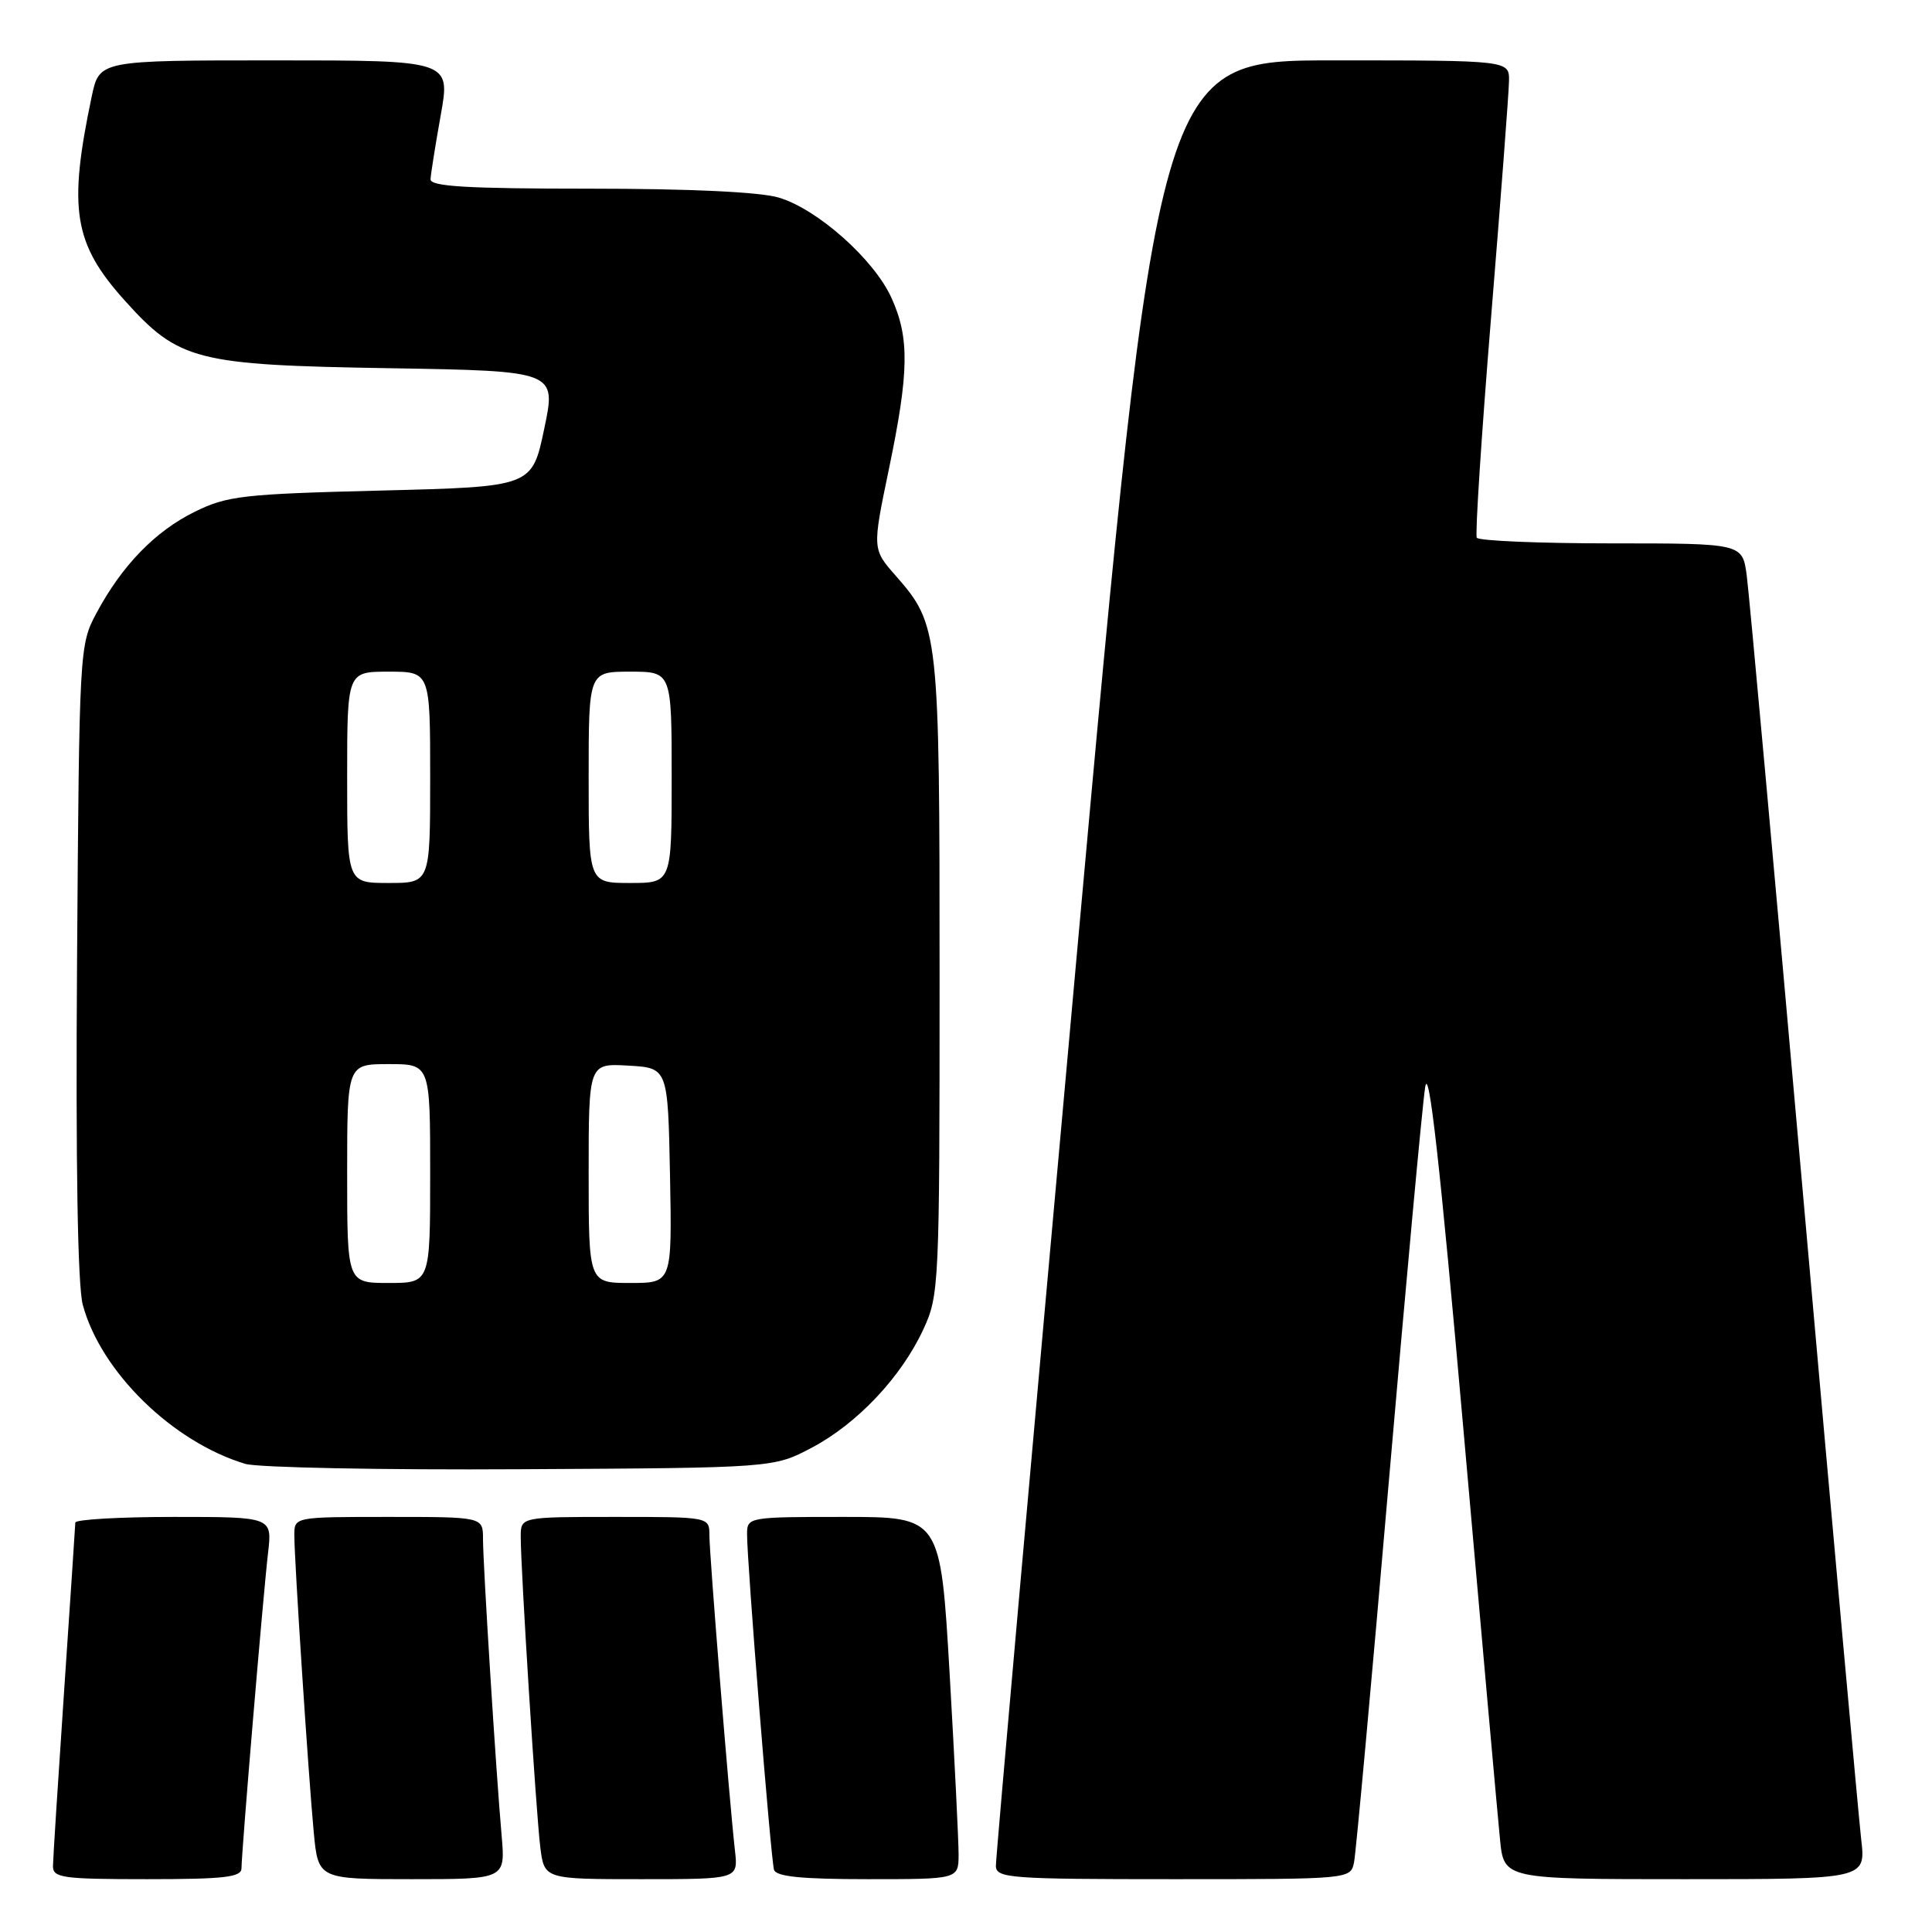 <?xml version="1.0" encoding="UTF-8" standalone="no"?>
<!DOCTYPE svg PUBLIC "-//W3C//DTD SVG 1.1//EN" "http://www.w3.org/Graphics/SVG/1.1/DTD/svg11.dtd" >
<svg xmlns="http://www.w3.org/2000/svg" xmlns:xlink="http://www.w3.org/1999/xlink" version="1.1" viewBox="0 0 256 256">
 <g >
 <path fill="currentColor"
d=" M 32.00 247.55 C 32.00 245.43 34.87 211.31 35.52 205.75 C 36.07 201.00 36.07 201.00 23.03 201.00 C 15.87 201.00 9.99 201.34 9.98 201.75 C 9.97 202.16 9.30 212.18 8.50 224.00 C 7.70 235.82 7.03 246.29 7.02 247.25 C 7.00 248.82 8.25 249.00 19.50 249.00 C 29.75 249.00 32.00 248.74 32.00 247.55 Z  M 66.47 243.25 C 65.72 234.77 64.00 207.30 64.00 203.92 C 64.00 201.00 64.00 201.00 51.50 201.00 C 39.00 201.00 39.00 201.00 39.00 203.42 C 39.00 206.74 40.85 235.07 41.57 242.75 C 42.16 249.00 42.16 249.00 54.56 249.00 C 66.97 249.00 66.97 249.00 66.47 243.25 Z  M 97.39 245.25 C 96.65 238.76 94.00 206.01 94.00 203.45 C 94.00 201.00 94.00 201.00 81.50 201.00 C 69.00 201.00 69.00 201.00 69.00 203.62 C 69.00 208.02 71.03 240.22 71.59 244.75 C 72.12 249.00 72.12 249.00 84.97 249.00 C 97.81 249.00 97.81 249.00 97.39 245.25 Z  M 127.02 245.75 C 127.02 243.96 126.49 233.16 125.83 221.75 C 124.62 201.00 124.62 201.00 111.81 201.00 C 99.20 201.00 99.00 201.03 98.99 203.25 C 98.96 206.81 102.14 246.36 102.56 247.75 C 102.83 248.66 106.21 249.00 114.97 249.00 C 127.00 249.00 127.00 249.00 127.02 245.75 Z  M 179.42 246.75 C 179.67 245.51 181.74 222.90 184.01 196.50 C 186.29 170.10 188.46 146.51 188.84 144.07 C 189.32 140.94 190.80 154.14 193.88 189.07 C 196.27 216.26 198.47 240.86 198.76 243.75 C 199.28 249.00 199.28 249.00 223.26 249.00 C 247.23 249.00 247.23 249.00 246.62 243.75 C 246.29 240.86 242.86 202.95 239.02 159.50 C 235.17 116.05 231.77 78.59 231.45 76.25 C 230.88 72.00 230.88 72.00 213.50 72.00 C 203.94 72.00 195.92 71.66 195.68 71.25 C 195.45 70.84 196.30 57.68 197.58 42.00 C 198.86 26.32 199.93 12.26 199.95 10.75 C 200.00 8.00 200.00 8.00 176.70 8.00 C 153.40 8.00 153.40 8.00 142.66 126.75 C 136.75 192.06 131.93 246.29 131.96 247.25 C 132.00 248.87 133.80 249.00 155.48 249.00 C 178.96 249.00 178.96 249.00 179.42 246.75 Z  M 107.56 191.83 C 113.61 188.63 119.43 182.46 122.36 176.12 C 124.44 171.63 124.50 170.29 124.50 129.50 C 124.50 83.60 124.41 82.82 118.69 76.29 C 115.58 72.76 115.58 72.76 117.79 62.13 C 120.46 49.28 120.53 44.76 118.12 39.46 C 115.81 34.37 108.33 27.71 103.19 26.18 C 100.72 25.44 91.44 25.00 78.13 25.00 C 61.87 25.00 57.01 24.71 57.05 23.75 C 57.08 23.06 57.69 19.24 58.40 15.25 C 59.70 8.00 59.70 8.00 36.43 8.00 C 13.17 8.00 13.17 8.00 12.16 12.75 C 9.01 27.70 9.75 32.28 16.51 39.80 C 23.70 47.80 25.92 48.37 51.61 48.79 C 73.73 49.16 73.73 49.16 72.11 56.83 C 70.50 64.50 70.50 64.50 50.50 65.00 C 32.17 65.46 30.11 65.69 25.79 67.82 C 20.54 70.41 16.14 74.95 12.76 81.28 C 10.53 85.44 10.50 86.11 10.21 127.24 C 10.02 154.33 10.29 170.36 10.97 172.90 C 13.36 181.77 22.86 191.07 32.50 193.97 C 34.15 194.46 50.57 194.79 69.00 194.68 C 102.50 194.50 102.50 194.50 107.56 191.83 Z  M 46.00 155.50 C 46.00 141.00 46.00 141.00 51.50 141.00 C 57.00 141.00 57.00 141.00 57.00 155.50 C 57.00 170.00 57.00 170.00 51.50 170.00 C 46.00 170.00 46.00 170.00 46.00 155.50 Z  M 78.00 155.45 C 78.00 140.90 78.00 140.90 83.25 141.20 C 88.50 141.50 88.50 141.50 88.78 155.75 C 89.05 170.00 89.05 170.00 83.53 170.00 C 78.00 170.00 78.00 170.00 78.00 155.45 Z  M 46.00 103.00 C 46.00 89.00 46.00 89.00 51.50 89.00 C 57.00 89.00 57.00 89.00 57.00 103.00 C 57.00 117.00 57.00 117.00 51.50 117.00 C 46.00 117.00 46.00 117.00 46.00 103.00 Z  M 78.00 103.00 C 78.00 89.00 78.00 89.00 83.50 89.00 C 89.00 89.00 89.00 89.00 89.00 103.00 C 89.00 117.00 89.00 117.00 83.50 117.00 C 78.00 117.00 78.00 117.00 78.00 103.00 Z "/>
</g>
</svg>